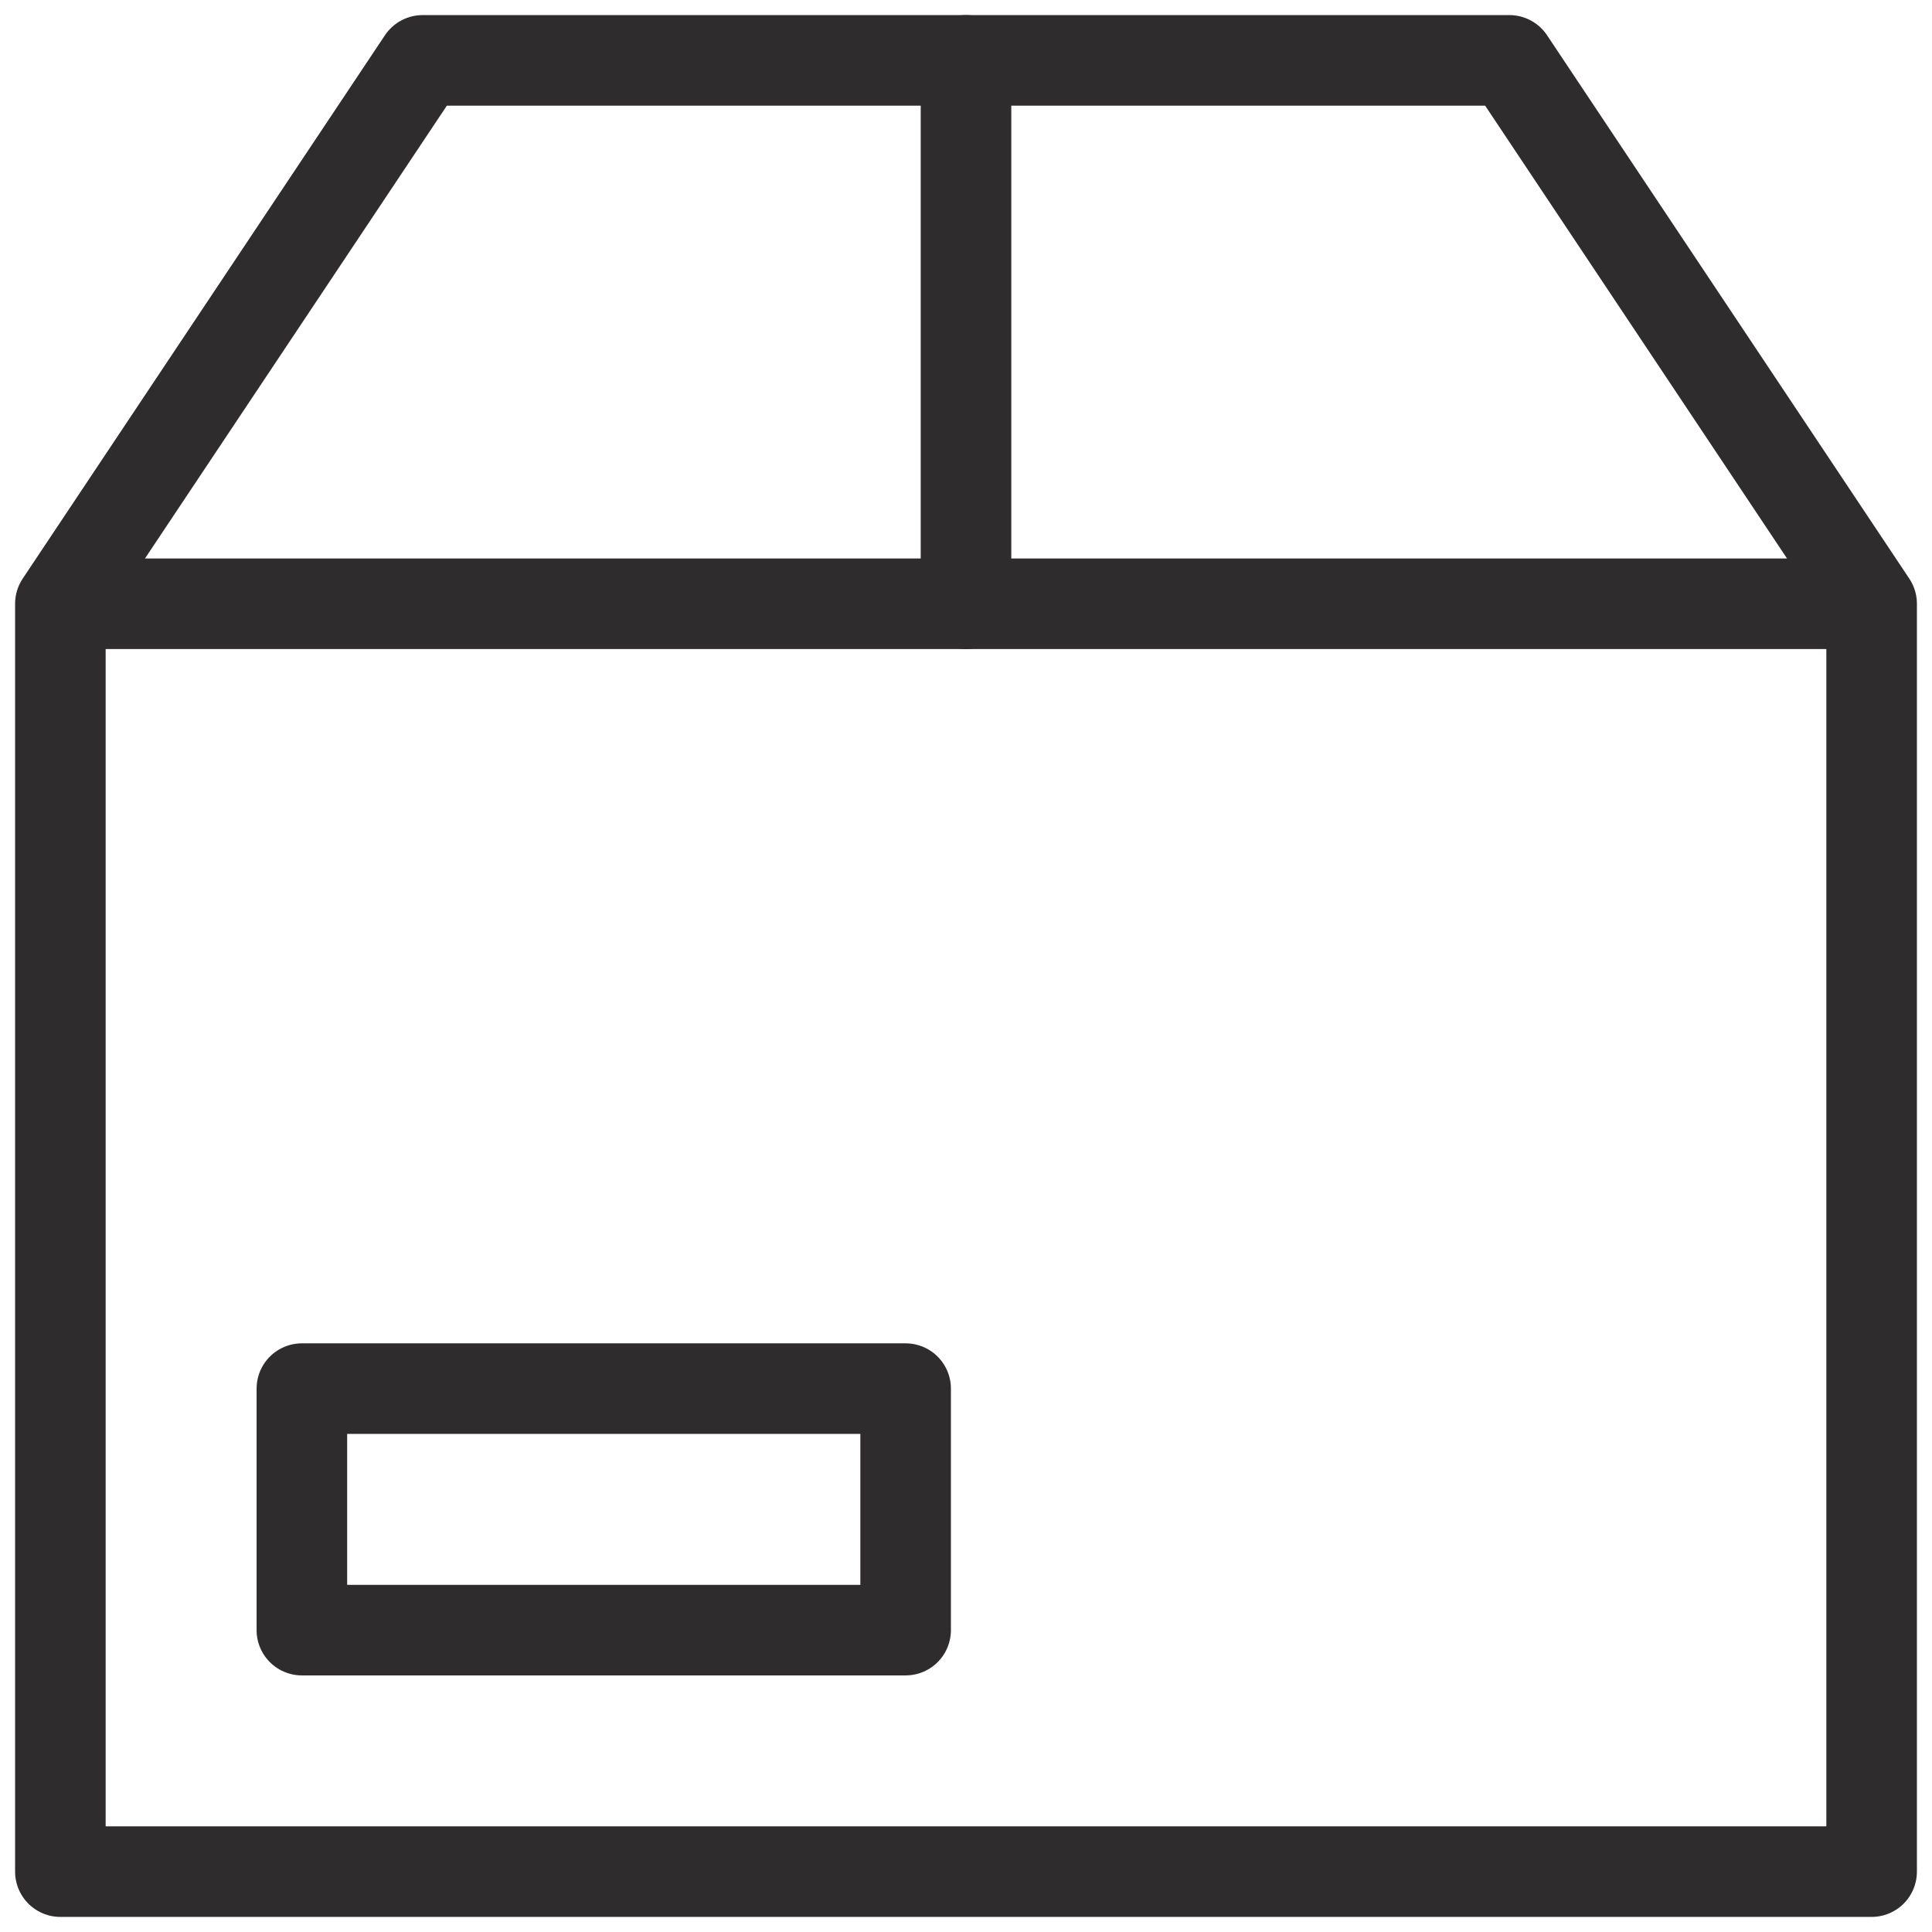 <svg viewBox="0 0 64 64" xmlns="http://www.w3.org/2000/svg"><g style="fill:none;stroke:#2e2c2d;stroke-miterlimit:10;stroke-width:3;stroke-linejoin:round;stroke-linecap:round"><path d="m2 62v-42l12-18h36l12 18v42zm0-42h60"/><path d="m10 46h20v8h-20z"/><path d="m32 2v18"/></g></svg>